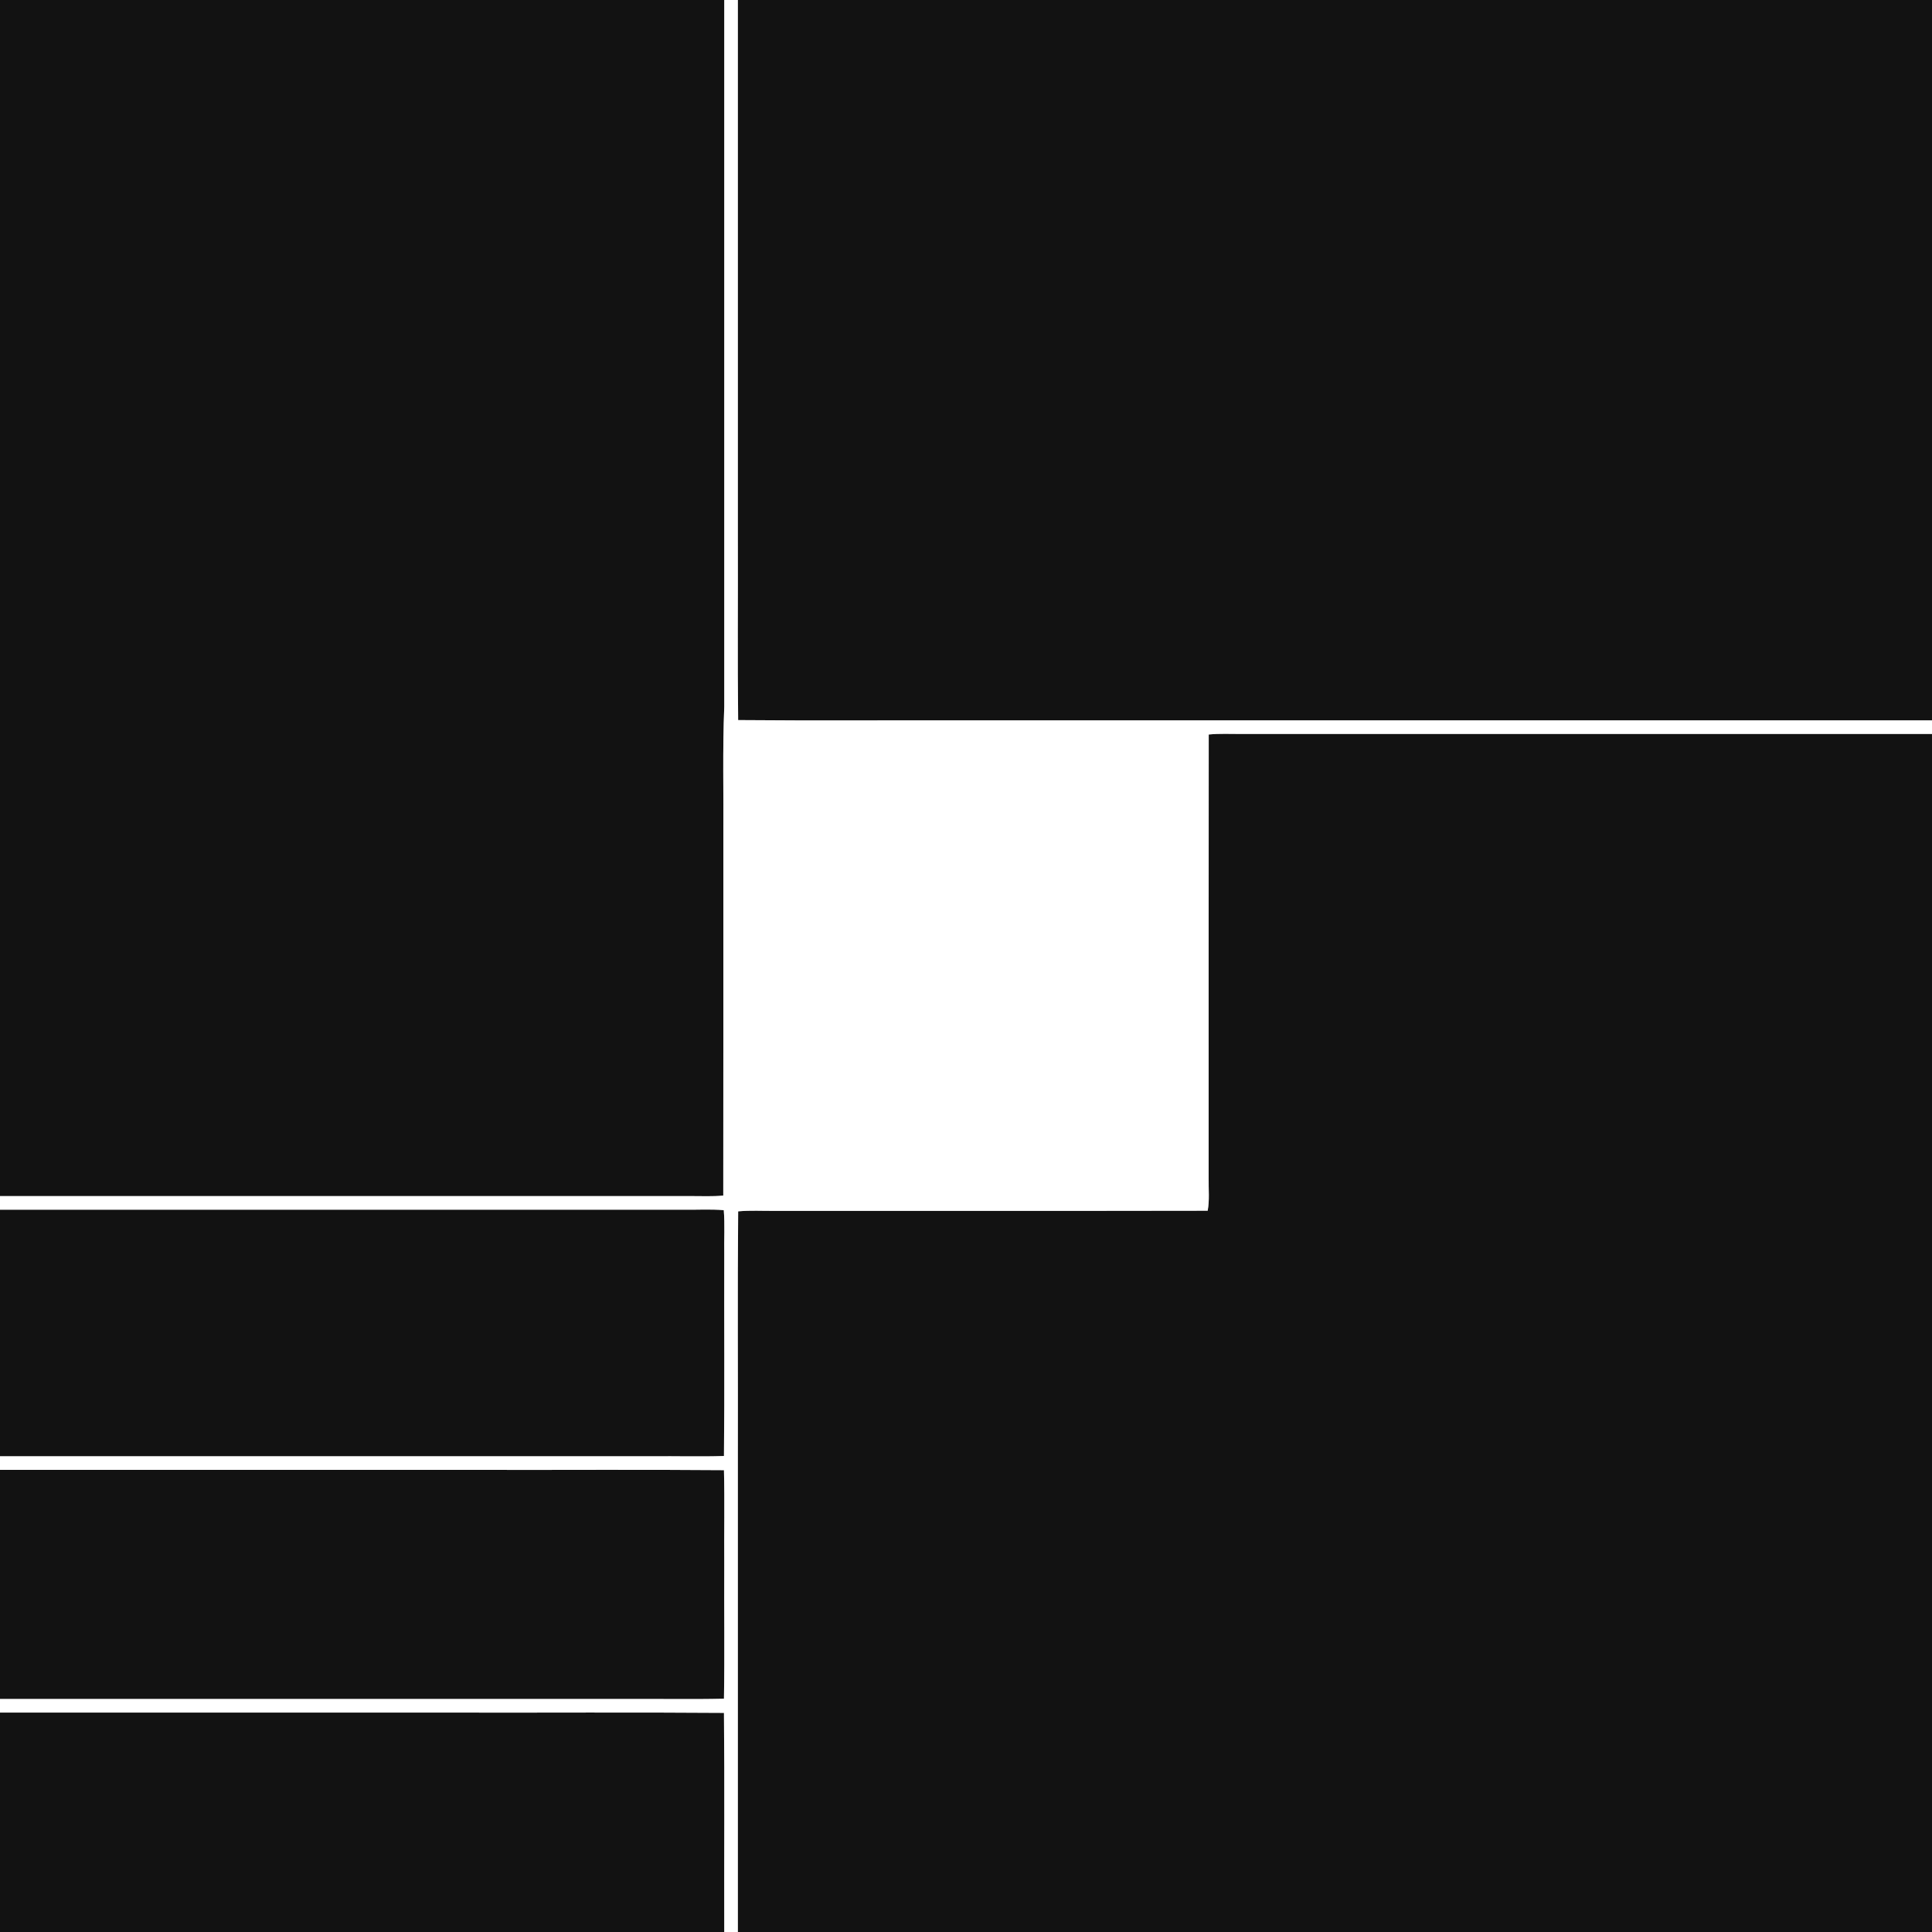 <?xml version="1.0" encoding="UTF-8" ?>
<!DOCTYPE svg PUBLIC "-//W3C//DTD SVG 1.1//EN" "http://www.w3.org/Graphics/SVG/1.1/DTD/svg11.dtd">
<svg width="995pt" height="995pt" viewBox="0 0 995 995" version="1.1" xmlns="http://www.w3.org/2000/svg">
<rect x="0" y="0" width="995" height="995" fill="#808080" stroke="none"/>
<g id="#121212ff">
<path fill="#121212" opacity="1.00" d=" M 0.00 0.00 L 373.00 0.00 C 373.00 121.33 373.00 242.66 373.00 363.99 C 372.08 386.31 372.71 408.66 372.53 431.00 C 372.50 492.57 372.59 554.15 372.49 615.72 C 367.01 616.29 361.49 615.96 356.00 616.00 C 237.33 616.00 118.67 616.00 0.00 616.00 L 0.00 0.00 Z" />
<path fill="#121212" opacity="1.00" d=" M 380.00 0.00 L 995.00 0.00 L 995.00 371.00 C 830.33 371.00 665.67 371.00 501.00 371.00 C 460.72 370.89 420.42 371.21 380.15 370.85 C 379.78 339.58 380.11 308.28 380.00 277.00 C 380.00 184.67 380.00 92.33 380.00 0.00 Z" />
<path fill="#121212" opacity="1.00" d=" M 622.51 378.28 C 627.99 377.71 633.50 378.04 639.00 378.00 C 757.67 378.00 876.33 378.00 995.00 378.00 L 995.00 995.00 L 380.00 995.00 C 380.00 913.33 380.00 831.67 380.00 750.00 C 380.11 707.95 379.78 665.90 380.16 623.86 C 386.42 623.27 392.72 623.68 399.00 623.61 C 473.32 623.55 547.65 623.69 621.97 623.54 C 622.98 618.08 622.37 612.51 622.47 607.00 C 622.50 530.76 622.41 454.52 622.51 378.28 Z" />
<path fill="#121212" opacity="1.00" d=" M 0.00 623.00 C 117.33 623.00 234.67 622.99 352.00 623.00 C 358.92 623.12 365.85 622.65 372.75 623.25 C 373.36 630.82 372.85 638.42 373.00 646.00 C 372.89 680.62 373.21 715.24 372.85 749.85 C 360.57 750.27 348.28 749.86 336.00 750.00 C 224.00 750.00 112.00 750.00 0.00 750.00 L 0.00 623.00 Z" />
<path fill="#121212" opacity="1.00" d=" M 0.00 757.00 C 81.67 757.00 163.33 757.00 245.00 757.00 C 287.61 757.11 330.24 756.79 372.85 757.15 C 373.25 773.42 372.87 789.72 373.00 806.00 C 372.88 828.95 373.23 851.91 372.85 874.85 C 355.91 875.25 338.95 874.87 322.00 875.00 C 214.67 875.00 107.33 875.00 0.00 875.00 L 0.00 757.00 Z" />
<path fill="#121212" opacity="1.00" d=" M 0.00 882.00 C 77.33 882.00 154.67 882.00 232.00 882.00 C 278.95 882.11 325.91 881.79 372.85 882.15 C 373.21 919.76 372.89 957.38 373.00 995.00 L 0.00 995.00 L 0.00 882.00 Z" />
</g>
<g id="#ffffffff">
<path fill="#ffffff" opacity="1.00" d=" M 373.00 0.00 L 380.00 0.00 C 380.00 92.33 380.00 184.67 380.00 277.00 C 380.11 308.28 379.78 339.58 380.15 370.85 C 420.42 371.21 460.72 370.89 501.00 371.00 C 665.67 371.00 830.33 371.00 995.00 371.00 L 995.00 378.00 C 876.33 378.00 757.67 378.00 639.00 378.00 C 633.50 378.04 627.99 377.71 622.51 378.28 C 622.41 454.52 622.50 530.76 622.47 607.00 C 622.37 612.51 622.98 618.08 621.97 623.54 C 547.65 623.69 473.32 623.55 399.00 623.61 C 392.72 623.68 386.42 623.27 380.16 623.86 C 379.78 665.90 380.11 707.95 380.00 750.00 C 380.00 831.67 380.00 913.33 380.00 995.00 L 373.00 995.00 C 372.89 957.38 373.21 919.76 372.85 882.15 C 325.91 881.79 278.95 882.11 232.00 882.00 C 154.67 882.00 77.33 882.00 0.00 882.00 L 0.00 875.00 C 107.33 875.00 214.67 875.00 322.00 875.00 C 338.95 874.87 355.91 875.25 372.85 874.85 C 373.23 851.91 372.88 828.95 373.00 806.00 C 372.87 789.72 373.25 773.42 372.85 757.15 C 330.24 756.79 287.61 757.11 245.00 757.00 C 163.33 757.00 81.67 757.00 0.00 757.00 L 0.00 750.00 C 112.00 750.00 224.00 750.00 336.00 750.00 C 348.28 749.86 360.57 750.27 372.85 749.85 C 373.21 715.24 372.89 680.62 373.00 646.00 C 372.85 638.42 373.36 630.82 372.75 623.25 C 365.85 622.65 358.92 623.12 352.00 623.00 C 234.67 622.99 117.33 623.00 0.00 623.00 L 0.00 616.00 C 118.67 616.00 237.33 616.00 356.00 616.00 C 361.49 615.96 367.01 616.29 372.49 615.72 C 372.59 554.15 372.50 492.57 372.53 431.00 C 372.71 408.66 372.08 386.31 373.00 363.99 C 373.00 242.66 373.00 121.33 373.00 0.00 Z" />
</g>
</svg>
